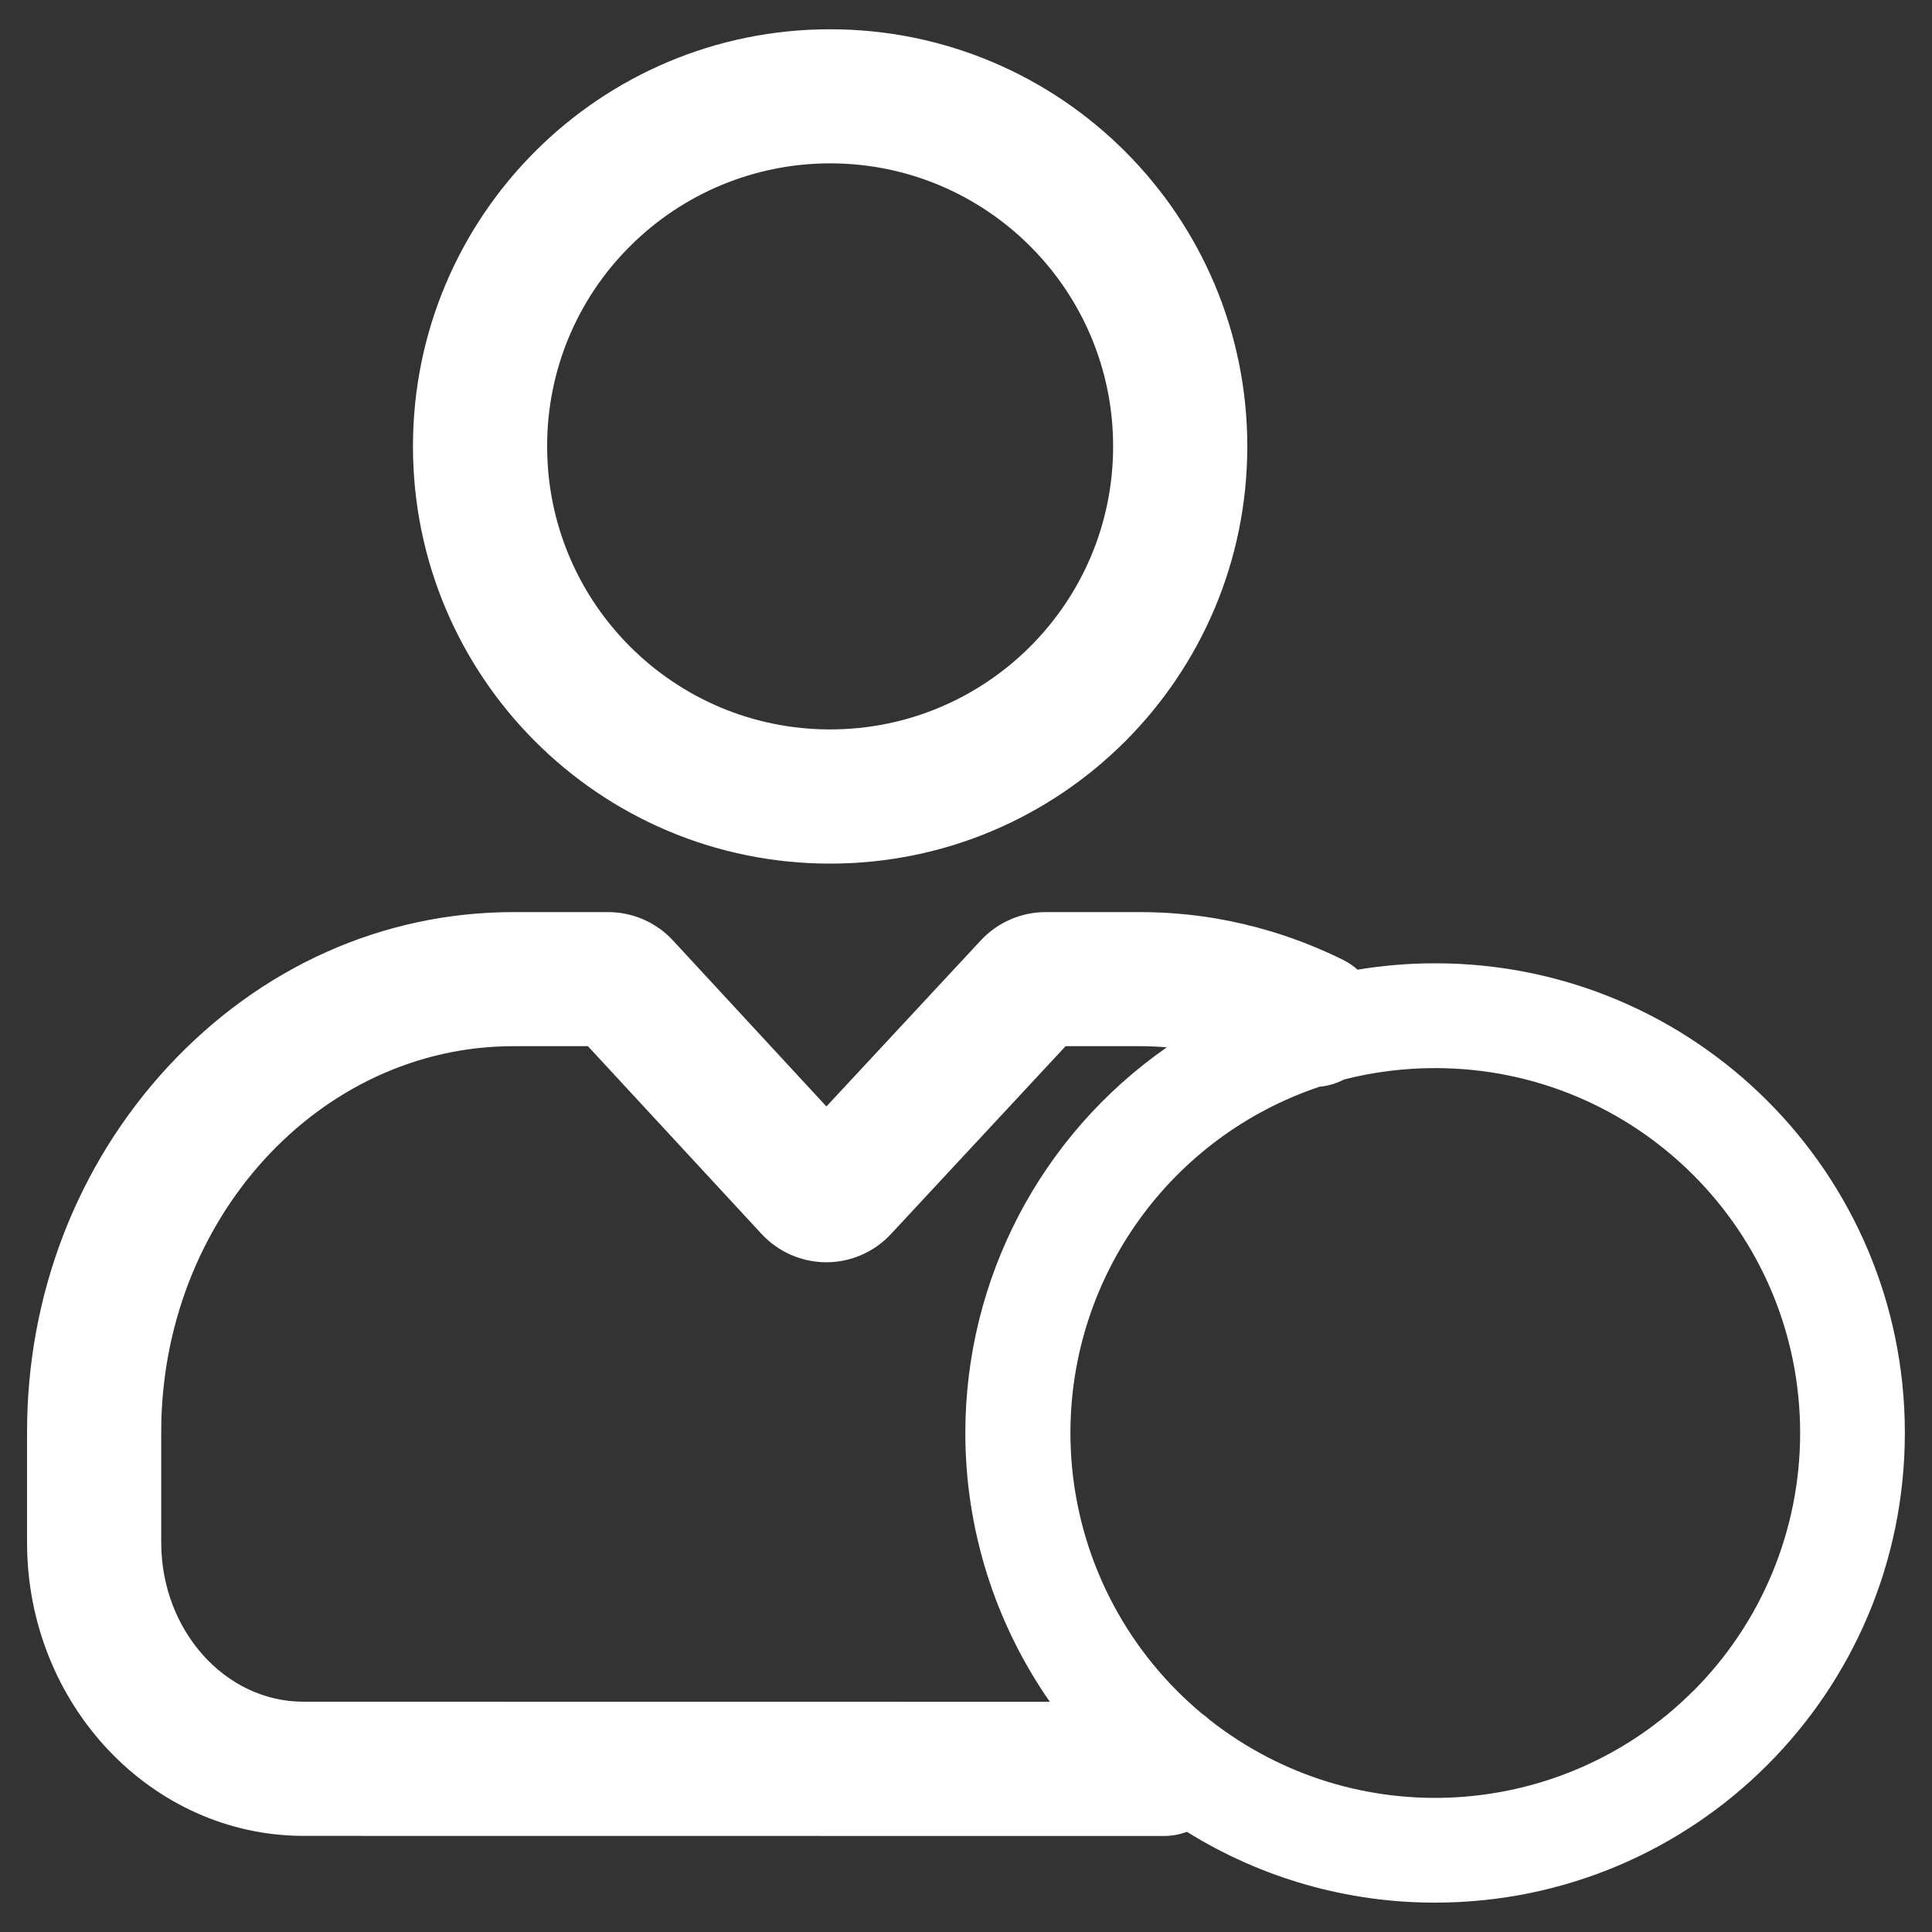 ﻿<?xml version="1.0" encoding="utf-8"?>
<svg version="1.1" xmlns:xlink="http://www.w3.org/1999/xlink" width="20px" height="20px" xmlns="http://www.w3.org/2000/svg">
  <rect width="100%" height="100%" fill="#333333" stroke="none"/>
  <defs>
    <pattern id="BGPattern" patternUnits="userSpaceOnUse" alignment="0 0" imageRepeat="None" />
    <mask fill="white" id="Clip1308">
      <path d="M 4.275 4.621  C 4.275 7.006  6.208 8.94  8.593 8.94  C 10.979 8.94  12.912 7.006  12.912 4.621  C 12.912 2.236  10.978 0.303  8.593 0.303  C 6.208 0.303  4.275 2.236  4.275 4.621  Z M 5.664 4.621  C 5.662 3.844  5.97 3.098  6.522 2.549  C 7.071 2  7.816 1.691  8.593 1.691  C 10.211 1.691  11.523 3.003  11.523 4.621  C 11.523 6.239  10.211 7.551  8.593 7.551  C 6.975 7.551  5.664 6.239  5.664 4.621  Z M 19.719 14.833  C 19.719 12.147  17.543 9.972  14.857 9.972  C 14.588 9.972  14.319 9.994  14.054 10.038  C 14.008 9.998  13.957 9.963  13.902 9.936  C 13.877 9.924  13.852 9.911  13.826 9.899  C 13.609 9.797  13.385 9.71  13.155 9.641  C 12.965 9.584  12.772 9.539  12.577 9.506  C 12.319 9.463  12.059 9.442  11.798 9.442  L 10.825 9.442  C 10.571 9.442  10.328 9.548  10.155 9.733  L 8.555 11.454  L 6.966 9.735  C 6.793 9.548  6.55 9.442  6.295 9.442  L 5.316 9.442  C 3.965 9.442  2.696 10.01  1.74 11.041  C 0.799 12.058  0.28 13.401  0.28 14.823  L 0.28 15.968  C 0.28 17.642  1.565 19.005  3.145 19.005  L 12.049 19.006  C 12.13 19.006  12.211 18.991  12.287 18.963  C 13.058 19.443  13.948 19.697  14.856 19.696  C 17.542 19.696  19.719 17.519  19.719 14.833  Z M 3.142 17.616  C 2.331 17.617  1.669 16.877  1.669 15.968  L 1.669 14.823  C 1.669 12.622  3.305 10.83  5.315 10.83  L 6.086 10.83  L 7.883 12.773  C 8.056 12.96  8.298 13.066  8.553 13.067  L 8.554 13.067  C 8.807 13.067  9.05 12.961  9.223 12.775  L 11.031 10.83  L 11.797 10.83  C 11.891 10.83  11.986 10.834  12.079 10.842  C 10.772 11.751  9.993 13.243  9.993 14.834  C 9.993 15.83  10.299 16.801  10.868 17.617  L 3.142 17.616  Z M 17.528 17.505  C 16.177 18.856  14.03 18.986  12.526 17.807  C 12.5 17.783  12.472 17.76  12.443 17.74  C 12.354 17.666  12.269 17.588  12.186 17.505  C 11.479 16.796  11.081 15.836  11.081 14.834  C 11.081 13.21  12.119 11.767  13.659 11.25  C 13.747 11.242  13.834 11.216  13.913 11.175  C 14.221 11.096  14.538 11.057  14.857 11.057  C 16.944 11.057  18.635 12.748  18.635 14.835  C 18.635 15.837  18.237 16.798  17.528 17.506  Z " fill-rule="evenodd" />
    </mask>
  </defs>
  <g transform="matrix(1 0 0 1 -22 -614 )">
    <path d="M 4.275 4.621  C 4.275 7.006  6.208 8.94  8.593 8.94  C 10.979 8.94  12.912 7.006  12.912 4.621  C 12.912 2.236  10.978 0.303  8.593 0.303  C 6.208 0.303  4.275 2.236  4.275 4.621  Z M 5.664 4.621  C 5.662 3.844  5.97 3.098  6.522 2.549  C 7.071 2  7.816 1.691  8.593 1.691  C 10.211 1.691  11.523 3.003  11.523 4.621  C 11.523 6.239  10.211 7.551  8.593 7.551  C 6.975 7.551  5.664 6.239  5.664 4.621  Z M 19.719 14.833  C 19.719 12.147  17.543 9.972  14.857 9.972  C 14.588 9.972  14.319 9.994  14.054 10.038  C 14.008 9.998  13.957 9.963  13.902 9.936  C 13.877 9.924  13.852 9.911  13.826 9.899  C 13.609 9.797  13.385 9.71  13.155 9.641  C 12.965 9.584  12.772 9.539  12.577 9.506  C 12.319 9.463  12.059 9.442  11.798 9.442  L 10.825 9.442  C 10.571 9.442  10.328 9.548  10.155 9.733  L 8.555 11.454  L 6.966 9.735  C 6.793 9.548  6.55 9.442  6.295 9.442  L 5.316 9.442  C 3.965 9.442  2.696 10.01  1.74 11.041  C 0.799 12.058  0.28 13.401  0.28 14.823  L 0.28 15.968  C 0.28 17.642  1.565 19.005  3.145 19.005  L 12.049 19.006  C 12.13 19.006  12.211 18.991  12.287 18.963  C 13.058 19.443  13.948 19.697  14.856 19.696  C 17.542 19.696  19.719 17.519  19.719 14.833  Z M 3.142 17.616  C 2.331 17.617  1.669 16.877  1.669 15.968  L 1.669 14.823  C 1.669 12.622  3.305 10.83  5.315 10.83  L 6.086 10.83  L 7.883 12.773  C 8.056 12.96  8.298 13.066  8.553 13.067  L 8.554 13.067  C 8.807 13.067  9.05 12.961  9.223 12.775  L 11.031 10.83  L 11.797 10.83  C 11.891 10.83  11.986 10.834  12.079 10.842  C 10.772 11.751  9.993 13.243  9.993 14.834  C 9.993 15.83  10.299 16.801  10.868 17.617  L 3.142 17.616  Z M 17.528 17.505  C 16.177 18.856  14.03 18.986  12.526 17.807  C 12.5 17.783  12.472 17.76  12.443 17.74  C 12.354 17.666  12.269 17.588  12.186 17.505  C 11.479 16.796  11.081 15.836  11.081 14.834  C 11.081 13.21  12.119 11.767  13.659 11.25  C 13.747 11.242  13.834 11.216  13.913 11.175  C 14.221 11.096  14.538 11.057  14.857 11.057  C 16.944 11.057  18.635 12.748  18.635 14.835  C 18.635 15.837  18.237 16.798  17.528 17.506  Z " fill-rule="nonzero" fill="rgba(255, 255, 255, 1)" stroke="none" transform="matrix(1 0 0 1 22 614 )" class="fill" />
    <path d="M 4.275 4.621  C 4.275 7.006  6.208 8.94  8.593 8.94  C 10.979 8.94  12.912 7.006  12.912 4.621  C 12.912 2.236  10.978 0.303  8.593 0.303  C 6.208 0.303  4.275 2.236  4.275 4.621  Z " stroke-width="0" stroke-dasharray="0" stroke="rgba(255, 255, 255, 0)" fill="none" transform="matrix(1 0 0 1 22 614 )" class="stroke" mask="url(#Clip1308)" />
    <path d="M 5.664 4.621  C 5.662 3.844  5.97 3.098  6.522 2.549  C 7.071 2  7.816 1.691  8.593 1.691  C 10.211 1.691  11.523 3.003  11.523 4.621  C 11.523 6.239  10.211 7.551  8.593 7.551  C 6.975 7.551  5.664 6.239  5.664 4.621  Z " stroke-width="0" stroke-dasharray="0" stroke="rgba(255, 255, 255, 0)" fill="none" transform="matrix(1 0 0 1 22 614 )" class="stroke" mask="url(#Clip1308)" />
    <path d="M 19.719 14.833  C 19.719 12.147  17.543 9.972  14.857 9.972  C 14.588 9.972  14.319 9.994  14.054 10.038  C 14.008 9.998  13.957 9.963  13.902 9.936  C 13.877 9.924  13.852 9.911  13.826 9.899  C 13.609 9.797  13.385 9.71  13.155 9.641  C 12.965 9.584  12.772 9.539  12.577 9.506  C 12.319 9.463  12.059 9.442  11.798 9.442  L 10.825 9.442  C 10.571 9.442  10.328 9.548  10.155 9.733  L 8.555 11.454  L 6.966 9.735  C 6.793 9.548  6.55 9.442  6.295 9.442  L 5.316 9.442  C 3.965 9.442  2.696 10.01  1.74 11.041  C 0.799 12.058  0.28 13.401  0.28 14.823  L 0.28 15.968  C 0.28 17.642  1.565 19.005  3.145 19.005  L 12.049 19.006  C 12.13 19.006  12.211 18.991  12.287 18.963  C 13.058 19.443  13.948 19.697  14.856 19.696  C 17.542 19.696  19.719 17.519  19.719 14.833  Z " stroke-width="0" stroke-dasharray="0" stroke="rgba(255, 255, 255, 0)" fill="none" transform="matrix(1 0 0 1 22 614 )" class="stroke" mask="url(#Clip1308)" />
    <path d="M 3.142 17.616  C 2.331 17.617  1.669 16.877  1.669 15.968  L 1.669 14.823  C 1.669 12.622  3.305 10.83  5.315 10.83  L 6.086 10.83  L 7.883 12.773  C 8.056 12.96  8.298 13.066  8.553 13.067  L 8.554 13.067  C 8.807 13.067  9.05 12.961  9.223 12.775  L 11.031 10.83  L 11.797 10.83  C 11.891 10.83  11.986 10.834  12.079 10.842  C 10.772 11.751  9.993 13.243  9.993 14.834  C 9.993 15.83  10.299 16.801  10.868 17.617  L 3.142 17.616  Z " stroke-width="0" stroke-dasharray="0" stroke="rgba(255, 255, 255, 0)" fill="none" transform="matrix(1 0 0 1 22 614 )" class="stroke" mask="url(#Clip1308)" />
    <path d="M 17.528 17.505  C 16.177 18.856  14.03 18.986  12.526 17.807  C 12.5 17.783  12.472 17.76  12.443 17.74  C 12.354 17.666  12.269 17.588  12.186 17.505  C 11.479 16.796  11.081 15.836  11.081 14.834  C 11.081 13.21  12.119 11.767  13.659 11.25  C 13.747 11.242  13.834 11.216  13.913 11.175  C 14.221 11.096  14.538 11.057  14.857 11.057  C 16.944 11.057  18.635 12.748  18.635 14.835  C 18.635 15.837  18.237 16.798  17.528 17.506  Z " stroke-width="0" stroke-dasharray="0" stroke="rgba(255, 255, 255, 0)" fill="none" transform="matrix(1 0 0 1 22 614 )" class="stroke" mask="url(#Clip1308)" />
  </g>
</svg>